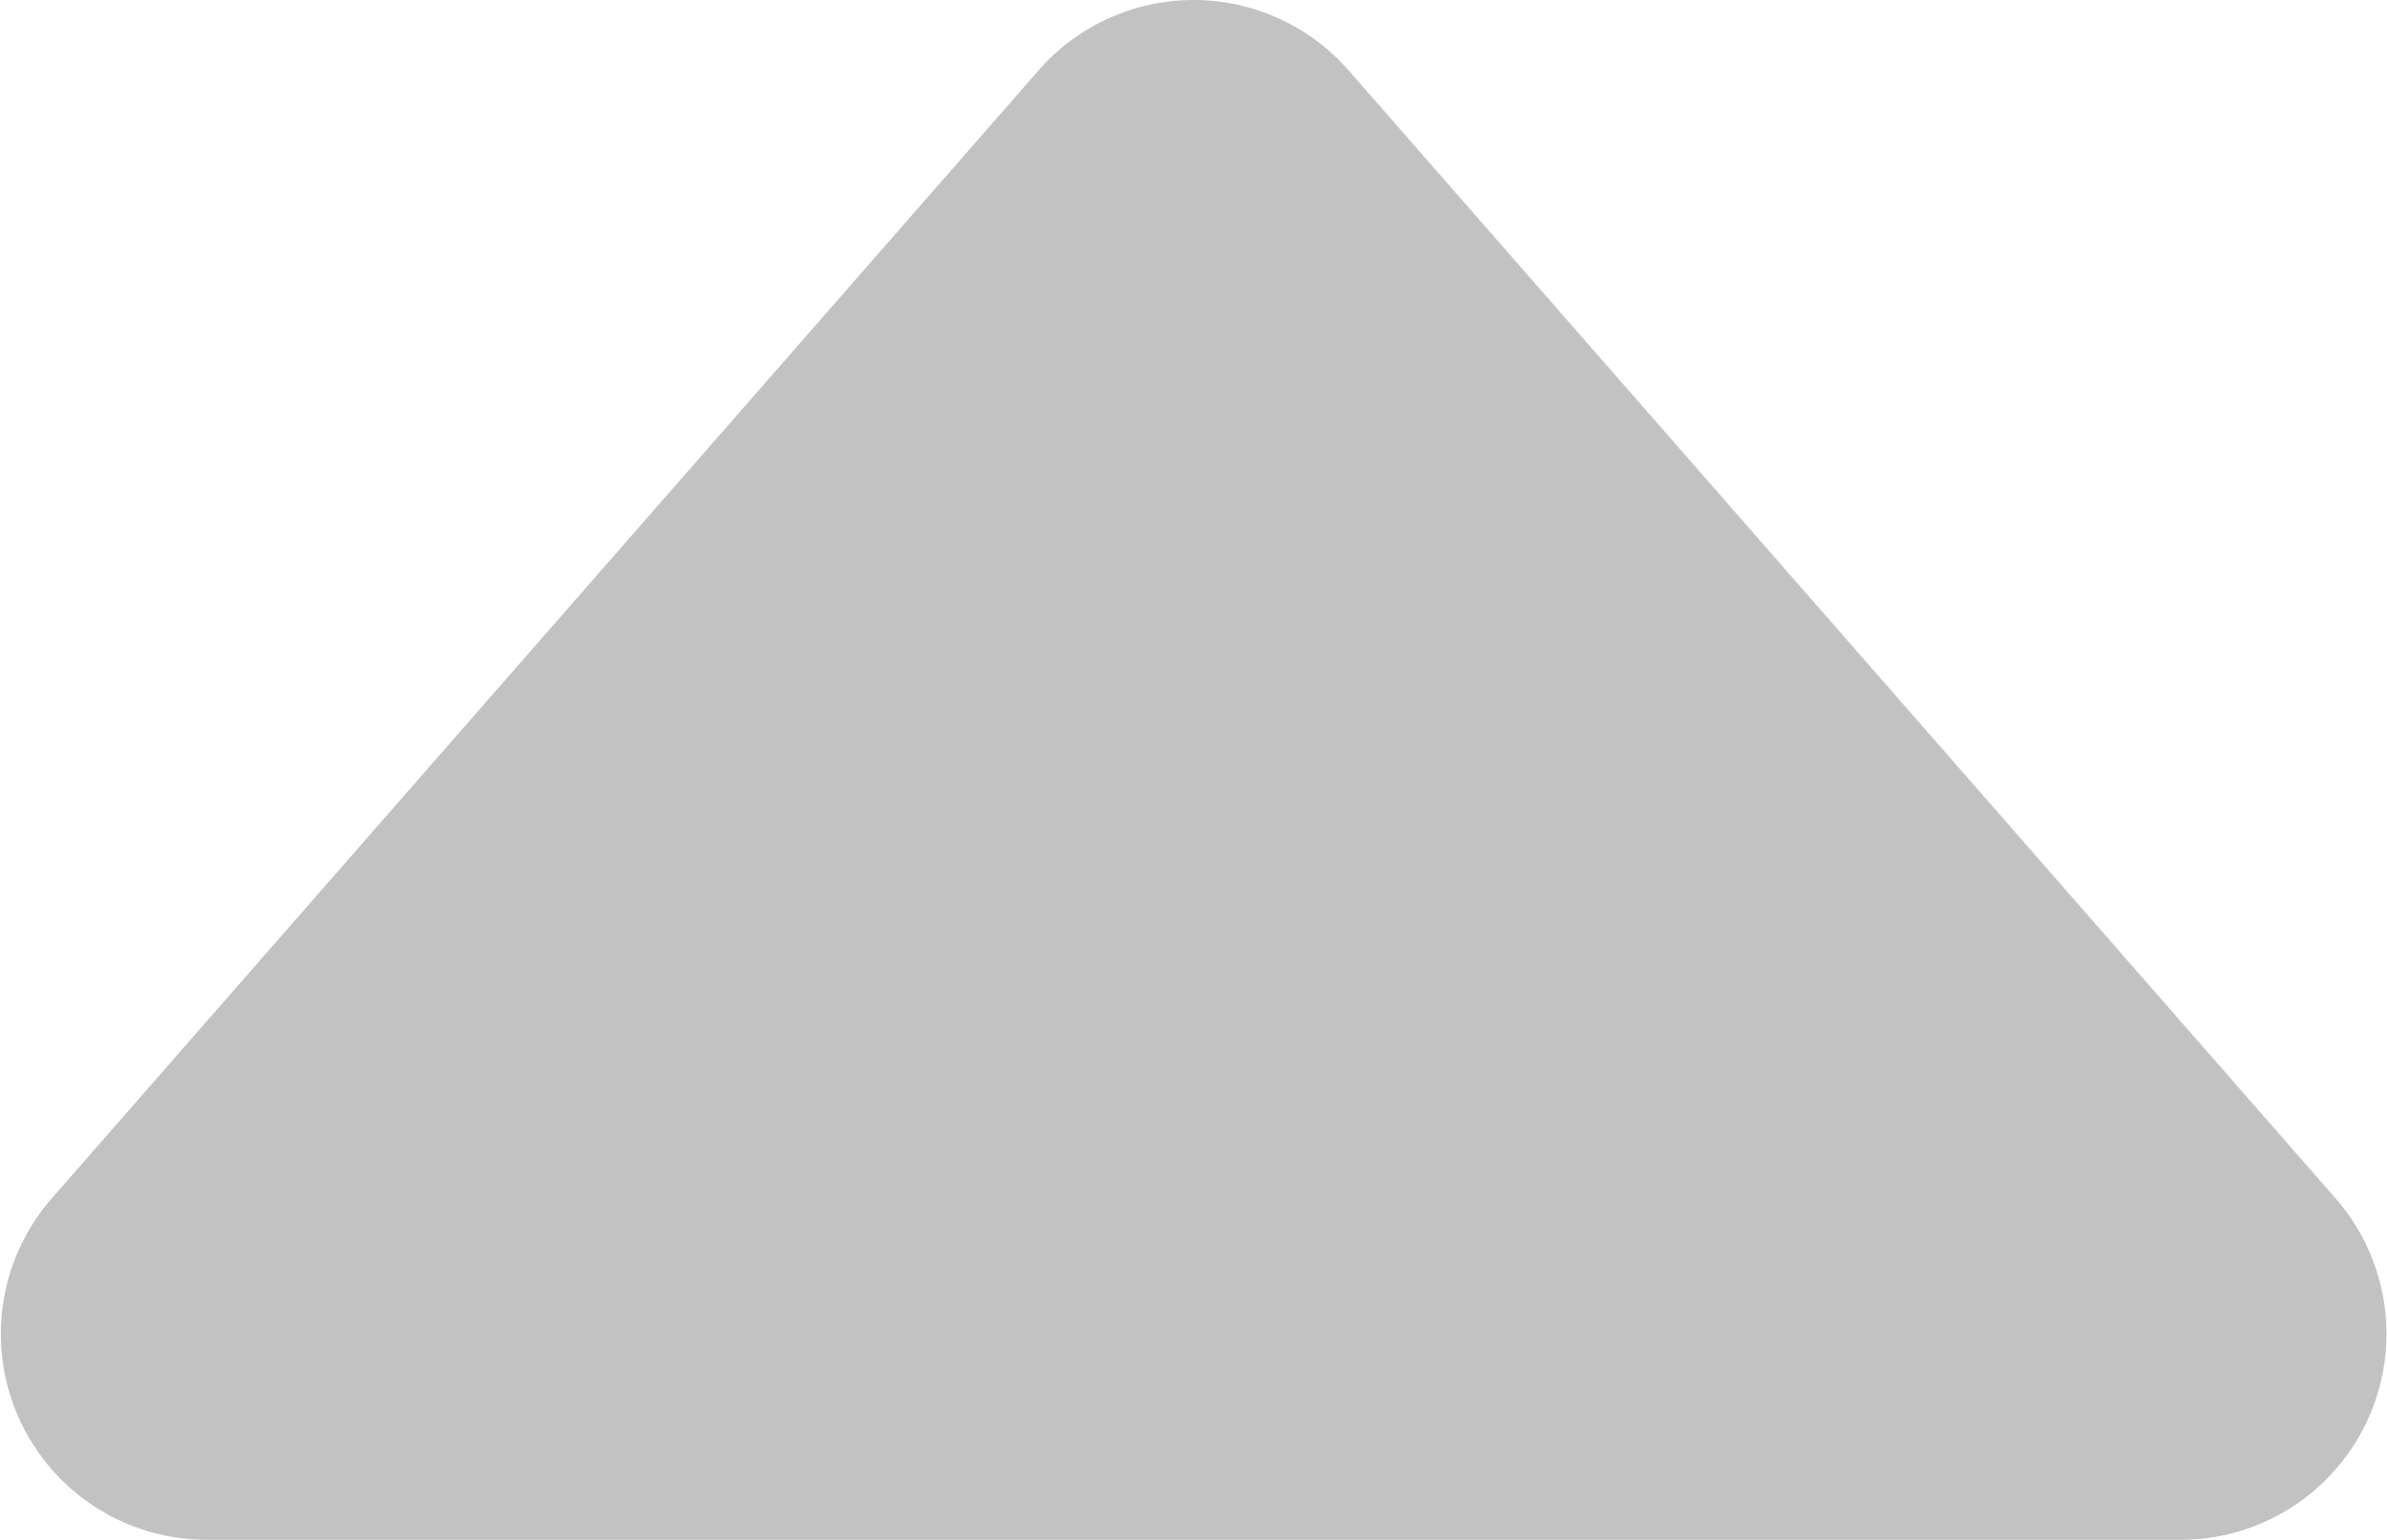 <svg id="caret-up-fill" xmlns="http://www.w3.org/2000/svg" width="14.002" height="9.034" viewBox="0 0 14.002 9.034">
  <path id="패스_2316" data-name="패스 2316" d="M11.047,10.579,5.255,17.2a1.208,1.208,0,0,0,.909,2H17.748a1.208,1.208,0,0,0,.909-2L12.865,10.58a1.208,1.208,0,0,0-1.819,0Z" transform="translate(-4.954 -10.167)" fill="#c2c2c2"/>
</svg>
